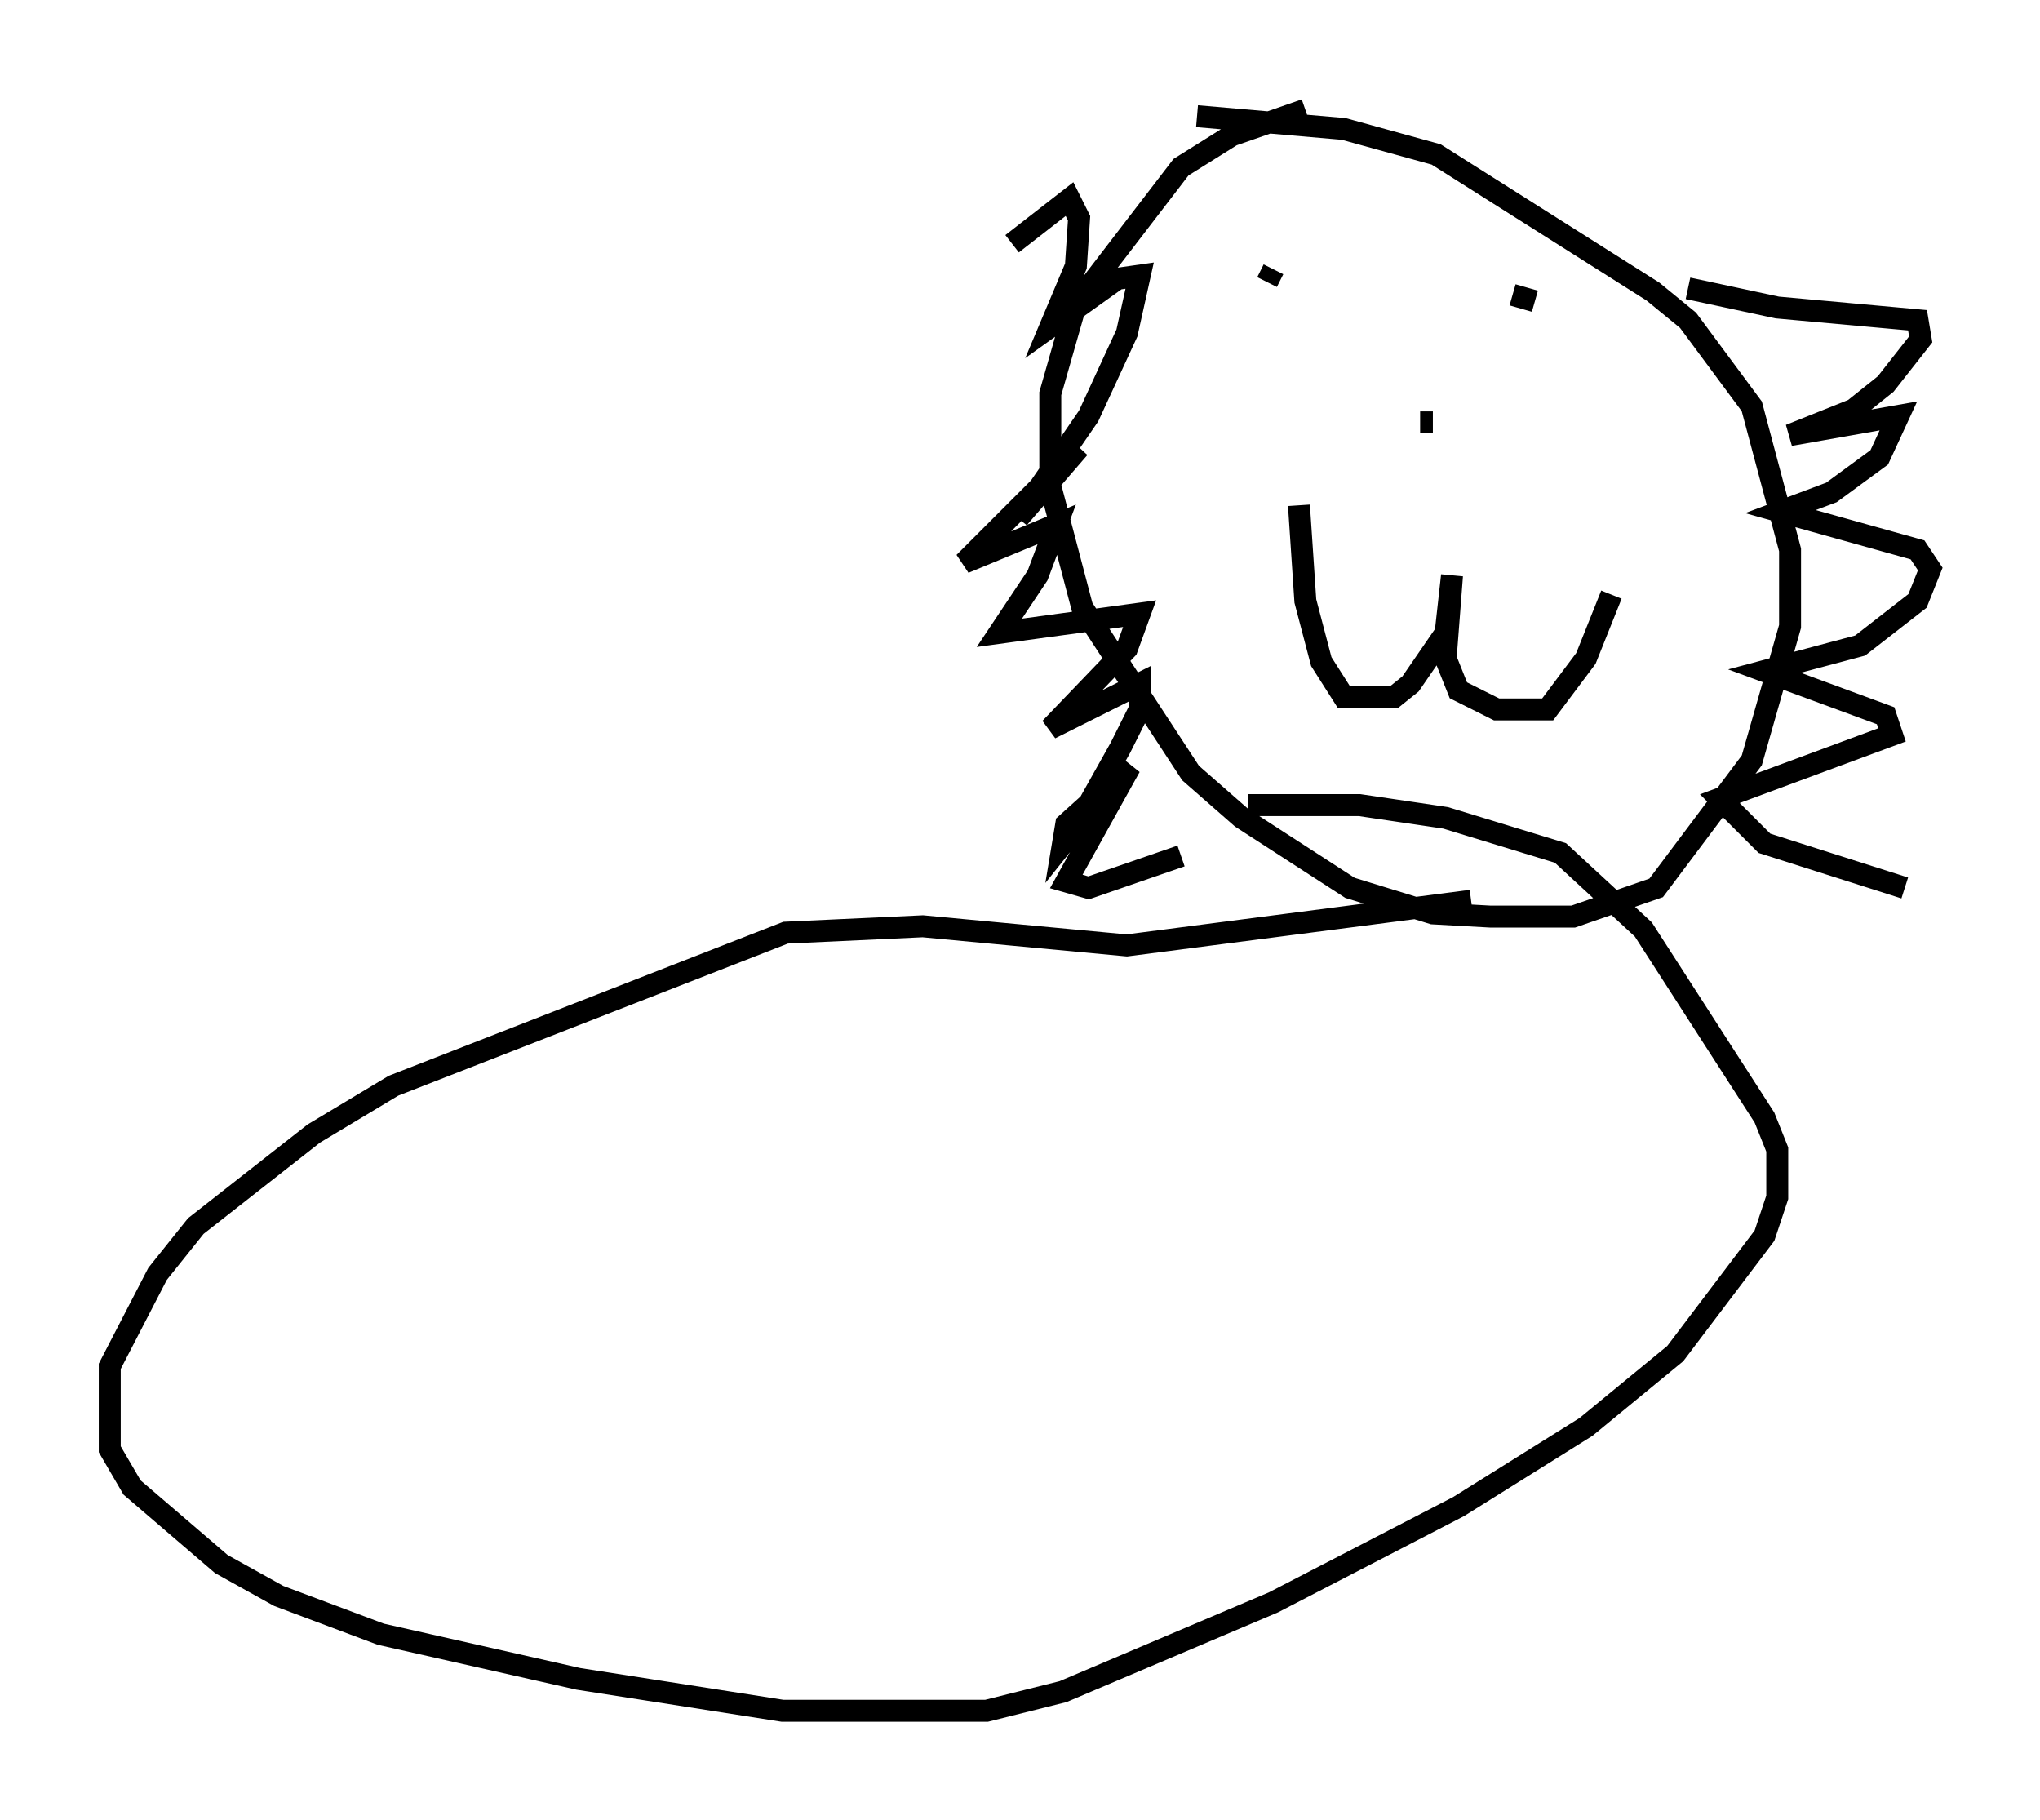 <?xml version="1.0" encoding="utf-8" ?>
<svg baseProfile="full" height="82.916" version="1.1" width="92.938" xmlns="http://www.w3.org/2000/svg" xmlns:ev="http://www.w3.org/2001/xml-events" xmlns:xlink="http://www.w3.org/1999/xlink"><defs /><rect fill="white" height="82.916" width="92.938" x="0" y="0" /><path d="M63.536, 5.291 m-4.067, -0.291 l-3.341, 1.162 -2.324, 1.453 l-4.793, 6.246 -1.162, 4.067 l0.0, 4.212 1.453, 5.52 l4.939, 7.553 2.324, 2.034 l4.939, 3.196 3.777, 1.162 l2.615, 0.145 3.777, 0.0 l3.777, -1.307 4.358, -5.81 l1.743, -6.101 0.0, -3.486 l-1.743, -6.536 -2.905, -3.922 l-1.598, -1.307 -9.877, -6.246 l-4.212, -1.162 -6.682, -0.581 m-8.425, 5.81 l2.615, -2.034 0.436, 0.872 l-0.145, 2.179 -1.162, 2.76 l3.05, -2.179 1.017, -0.145 l-0.581, 2.615 -1.743, 3.777 l-3.196, 4.648 2.76, -3.196 l-5.229, 5.229 4.212, -1.743 l-0.872, 2.324 -1.743, 2.615 l6.391, -0.872 -0.581, 1.598 l-3.486, 3.631 4.067, -2.034 l0.0, 1.162 -0.872, 1.743 l-2.034, 3.631 -0.581, 0.726 l0.145, -0.872 2.905, -2.615 l-2.905, 5.229 1.017, 0.291 l4.212, -1.453 m23.095, -25.855 l4.067, 0.872 6.391, 0.581 l0.145, 0.872 -1.598, 2.034 l-1.453, 1.162 -2.905, 1.162 l4.939, -0.872 -0.872, 1.888 l-2.179, 1.598 -2.324, 0.872 l6.246, 1.743 0.581, 0.872 l-0.581, 1.453 -2.615, 2.034 l-4.358, 1.162 5.52, 2.034 l0.291, 0.872 -7.844, 2.905 l2.034, 2.034 6.391, 2.034 m-28.76, -28.179 l-0.291, 0.581 m12.201, 0.872 l-1.017, -0.291 m-4.212, 5.81 l0.581, 0.0 m-6.101, 3.777 l0.291, 4.358 0.726, 2.76 l1.017, 1.598 2.324, 0.0 l0.726, -0.581 1.598, -2.324 l0.291, -2.615 -0.291, 3.777 l0.581, 1.453 1.743, 0.872 l2.324, 0.0 1.743, -2.324 l1.162, -2.905 m-6.391, 13.944 l-15.687, 2.034 -9.296, -0.872 l-6.246, 0.291 -17.866, 6.972 l-3.631, 2.179 -5.374, 4.212 l-1.743, 2.179 -2.179, 4.212 l0.0, 3.777 1.017, 1.743 l4.067, 3.486 2.615, 1.453 l4.648, 1.743 9.006, 2.034 l9.296, 1.453 9.296, 0.0 l3.486, -0.872 9.587, -4.067 l8.425, -4.358 5.81, -3.631 l4.067, -3.341 4.067, -5.374 l0.581, -1.743 0.0, -2.179 l-0.581, -1.453 -5.52, -8.57 l-3.777, -3.486 -5.229, -1.598 l-3.922, -0.581 -5.084, 0.0 " fill="none" stroke="black" stroke-width="1" /></svg>
